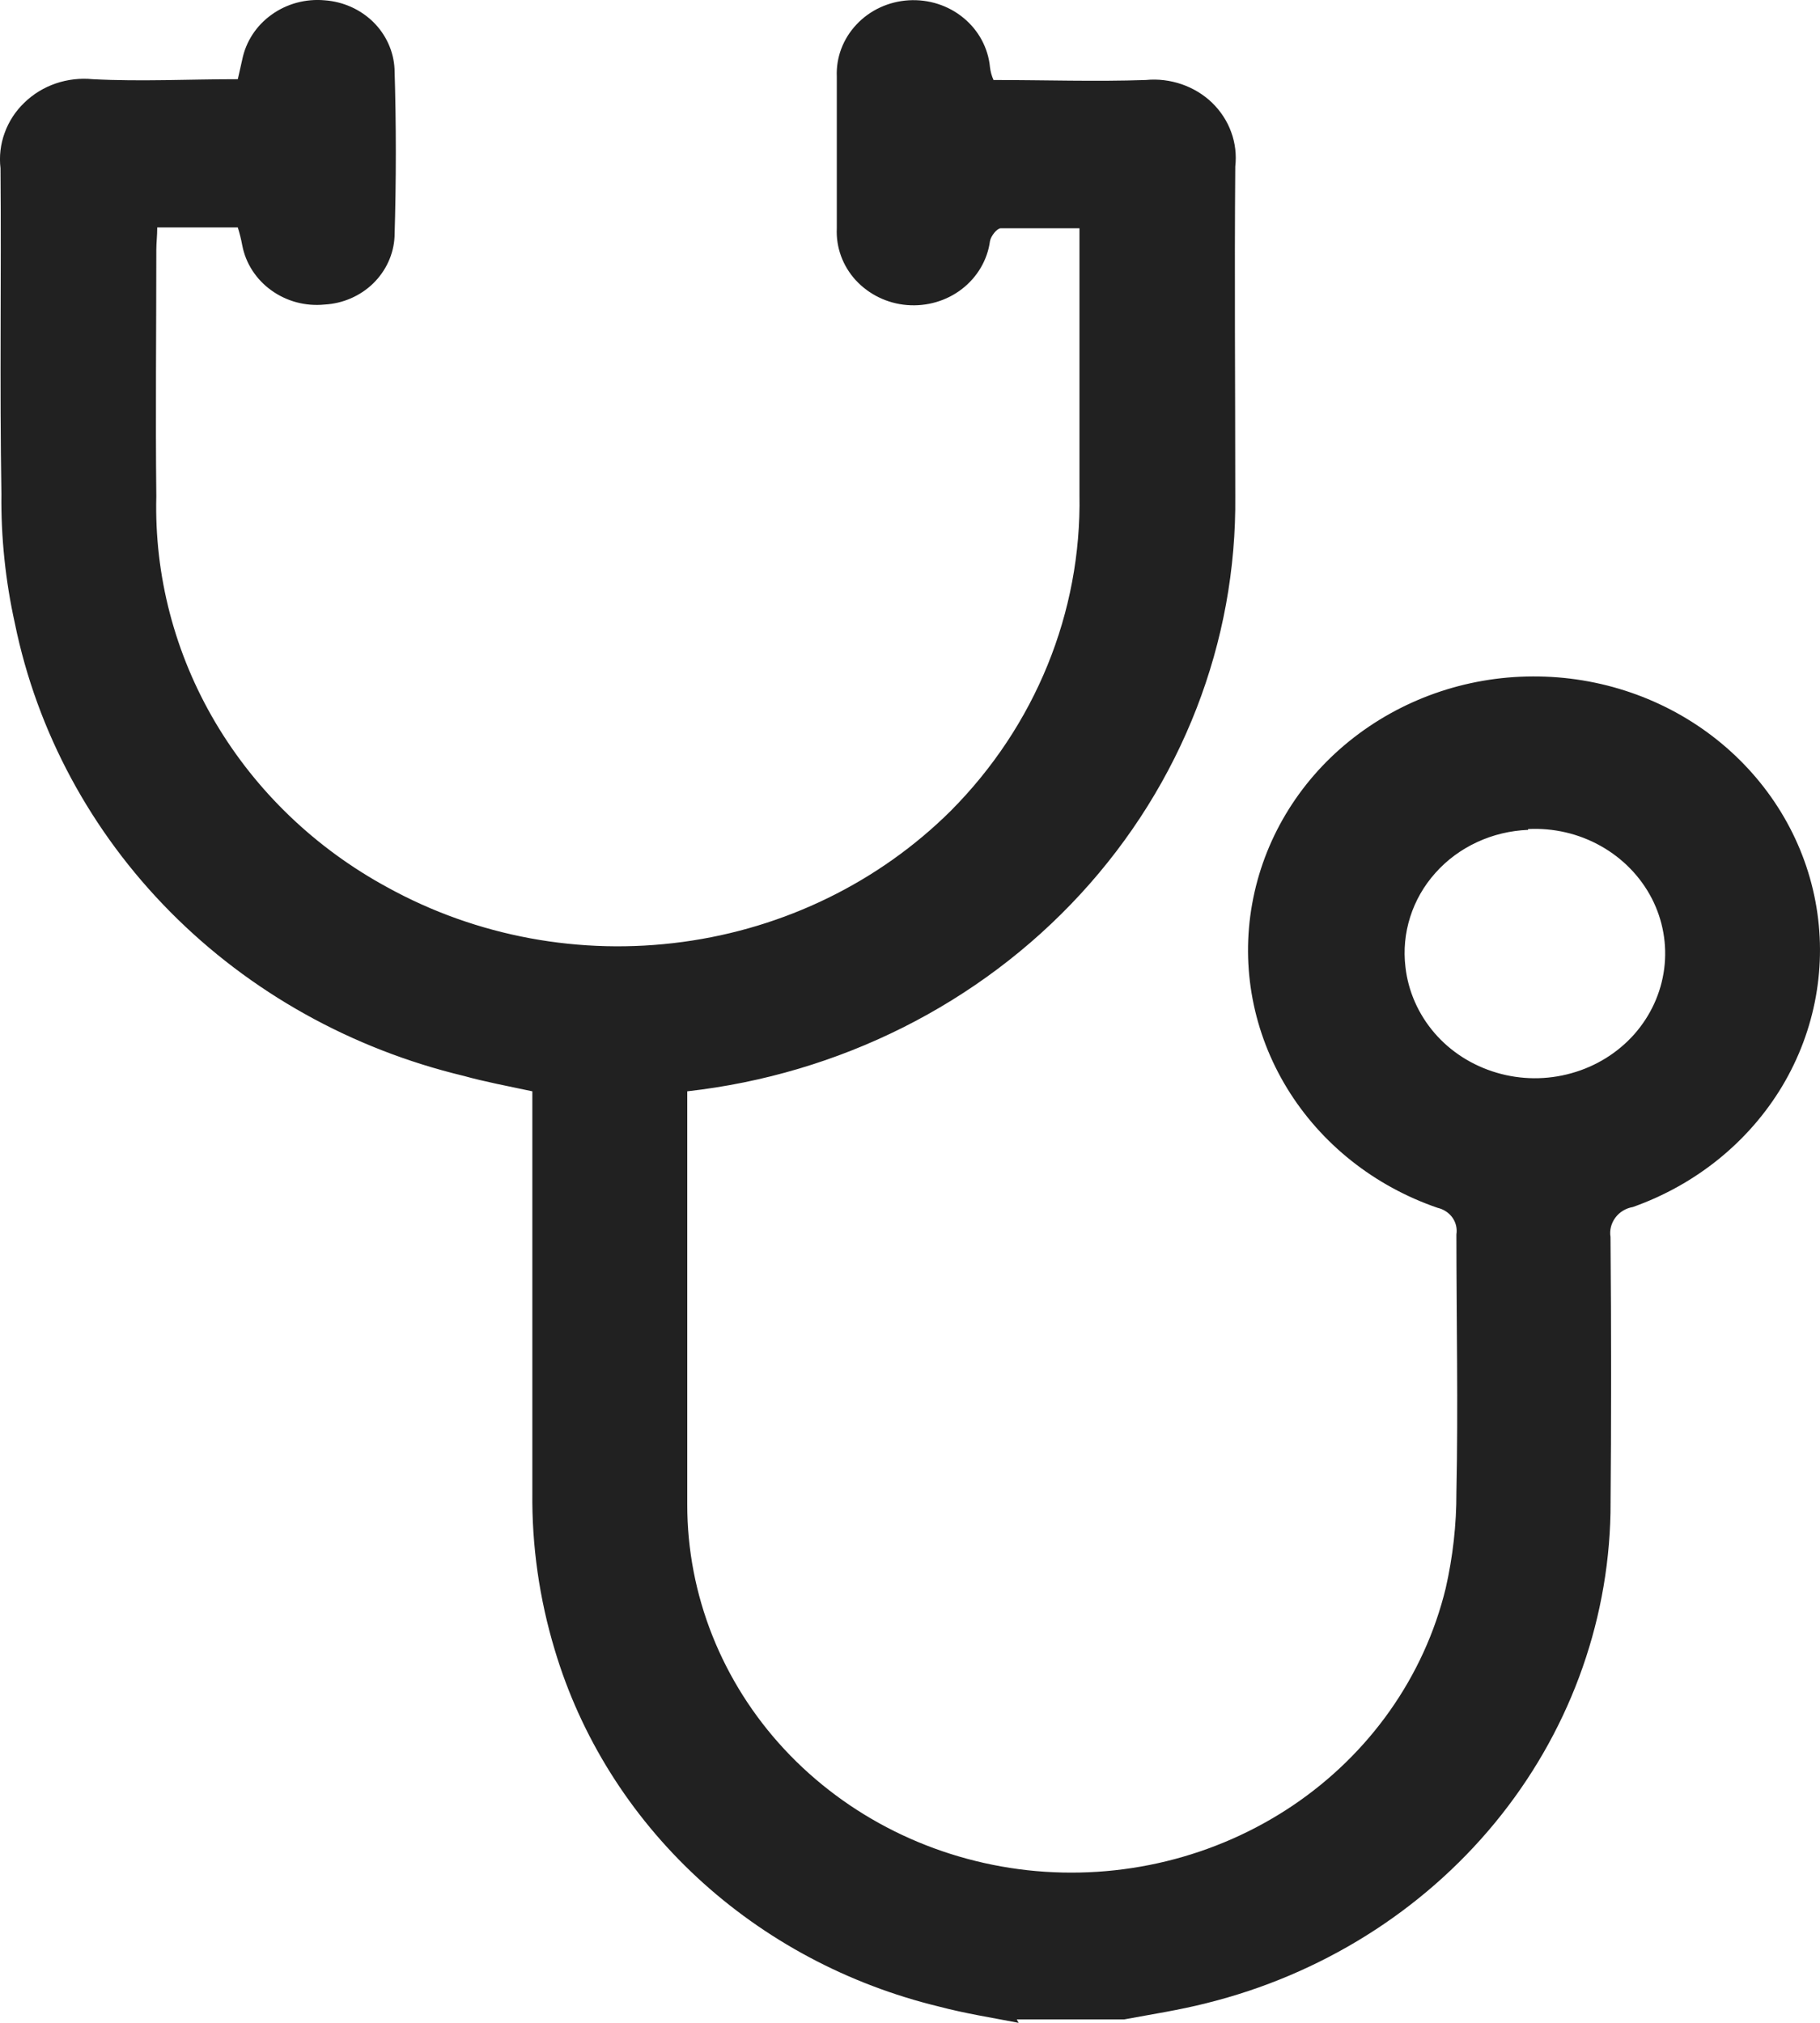 <svg width="18" height="20" viewBox="0 0 18 20" fill="none" xmlns="http://www.w3.org/2000/svg">
<path d="M10.074 20C9.808 19.949 9.543 19.907 9.286 19.839C8.386 19.621 7.561 19.181 6.894 18.562C6.228 17.944 5.742 17.168 5.487 16.314C5.334 15.808 5.259 15.282 5.265 14.755V10.79C5.026 10.739 4.796 10.696 4.584 10.637C3.476 10.371 2.471 9.81 1.685 9.017C0.9 8.225 0.366 7.235 0.147 6.163C0.054 5.743 0.009 5.314 0.014 4.884C-0.004 3.808 0.014 2.74 0.005 1.664C-0.009 1.546 0.005 1.426 0.046 1.314C0.087 1.201 0.153 1.099 0.241 1.015C0.328 0.93 0.435 0.865 0.552 0.825C0.669 0.785 0.794 0.771 0.917 0.783C1.396 0.808 1.865 0.783 2.352 0.783L2.396 0.588C2.432 0.411 2.535 0.253 2.686 0.145C2.836 0.037 3.023 -0.014 3.211 0.003C3.393 0.016 3.563 0.092 3.691 0.217C3.818 0.342 3.893 0.507 3.902 0.681C3.919 1.232 3.919 1.783 3.902 2.342C3.893 2.515 3.817 2.679 3.69 2.803C3.563 2.926 3.392 3.001 3.211 3.011C3.023 3.03 2.835 2.98 2.684 2.871C2.533 2.763 2.43 2.604 2.396 2.426C2.385 2.366 2.37 2.307 2.352 2.249H1.555C1.555 2.333 1.546 2.401 1.546 2.469C1.546 3.282 1.537 4.096 1.546 4.909C1.526 5.691 1.728 6.463 2.13 7.143C2.533 7.824 3.12 8.387 3.831 8.773C4.714 9.26 5.742 9.45 6.752 9.313C7.761 9.177 8.693 8.721 9.401 8.019C10.239 7.178 10.697 6.054 10.676 4.892V2.257H9.897C9.861 2.257 9.8 2.333 9.791 2.384C9.766 2.57 9.666 2.74 9.513 2.858C9.36 2.976 9.165 3.032 8.97 3.016C8.774 3 8.593 2.911 8.463 2.77C8.334 2.629 8.267 2.445 8.276 2.257V0.757C8.268 0.568 8.338 0.383 8.471 0.242C8.603 0.101 8.788 0.015 8.986 0.003C9.184 -0.009 9.379 0.053 9.529 0.177C9.679 0.3 9.773 0.475 9.791 0.664C9.796 0.708 9.808 0.751 9.826 0.791C10.331 0.791 10.836 0.808 11.332 0.791C11.452 0.779 11.573 0.794 11.687 0.833C11.8 0.872 11.903 0.934 11.988 1.016C12.073 1.099 12.138 1.198 12.177 1.307C12.217 1.416 12.23 1.532 12.217 1.647C12.208 2.732 12.217 3.816 12.217 4.901C12.233 6.349 11.688 7.752 10.687 8.839C9.687 9.926 8.301 10.621 6.797 10.79V14.874C6.796 15.767 7.138 16.629 7.758 17.296C8.379 17.963 9.234 18.388 10.161 18.491C11.088 18.593 12.021 18.366 12.785 17.852C13.548 17.338 14.086 16.574 14.298 15.704C14.369 15.392 14.405 15.074 14.404 14.755C14.422 13.908 14.404 13.052 14.404 12.205C14.413 12.146 14.399 12.087 14.365 12.039C14.33 11.99 14.278 11.956 14.218 11.942C13.592 11.727 13.065 11.309 12.729 10.759C12.394 10.21 12.271 9.565 12.384 8.937C12.496 8.31 12.835 7.74 13.343 7.329C13.851 6.918 14.493 6.69 15.159 6.688C15.824 6.685 16.469 6.906 16.98 7.313C17.491 7.72 17.837 8.286 17.955 8.913C18.073 9.539 17.957 10.185 17.627 10.738C17.296 11.29 16.773 11.713 16.149 11.934C16.079 11.946 16.017 11.984 15.976 12.039C15.935 12.095 15.917 12.163 15.928 12.23C15.936 13.137 15.936 14.052 15.928 14.958C15.906 16.073 15.504 17.15 14.783 18.025C14.062 18.9 13.061 19.525 11.934 19.805C11.668 19.873 11.393 19.915 11.119 19.966H10.056L10.074 20ZM15.113 8.205C14.938 8.212 14.766 8.253 14.609 8.326C14.451 8.399 14.311 8.502 14.197 8.63C14.083 8.757 13.998 8.905 13.947 9.066C13.896 9.226 13.88 9.395 13.9 9.561C13.927 9.8 14.027 10.027 14.187 10.213C14.347 10.399 14.561 10.535 14.802 10.606C15.042 10.677 15.3 10.679 15.541 10.611C15.783 10.544 15.999 10.41 16.162 10.227C16.325 10.043 16.428 9.818 16.459 9.579C16.49 9.34 16.447 9.097 16.336 8.882C16.224 8.666 16.049 8.486 15.831 8.364C15.614 8.242 15.364 8.184 15.113 8.197V8.205Z" fill="#212121"/>
</svg>
